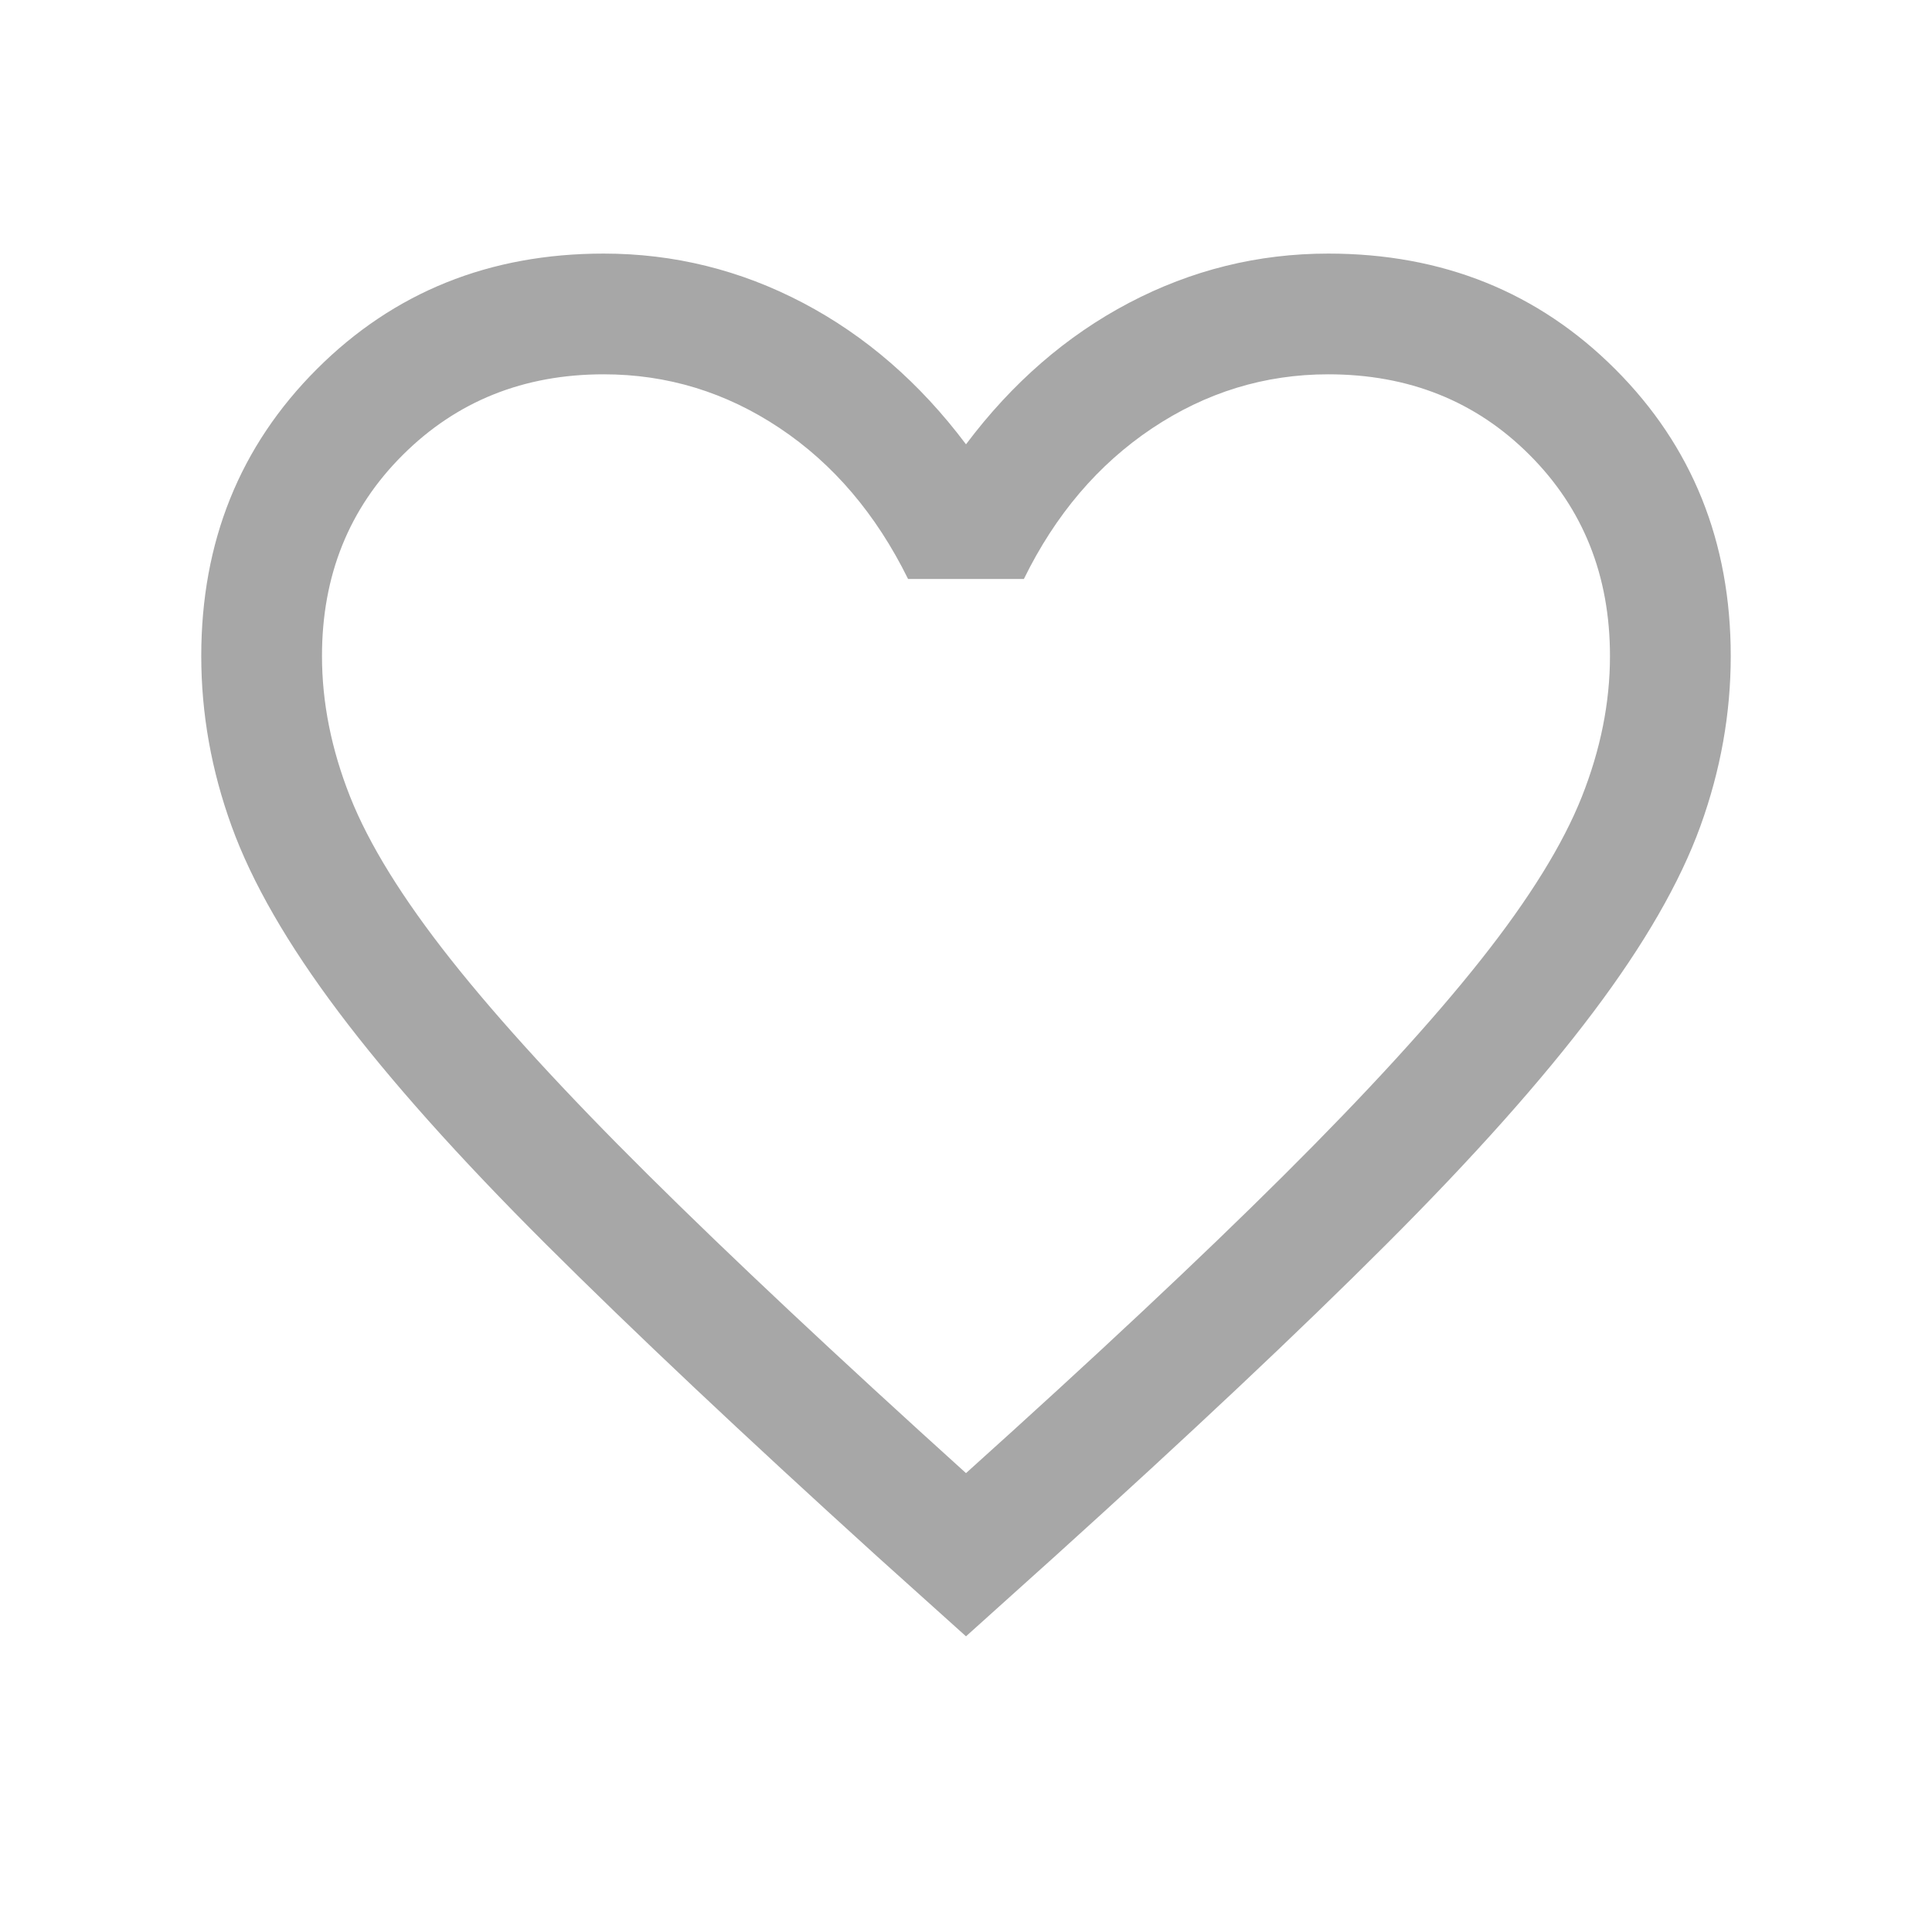 <svg width="47" height="47" viewBox="0 0 47 47" fill="none" xmlns="http://www.w3.org/2000/svg">
<g id="Frame">
<path id="Vector" d="M23.5 39.807L21.338 37.863C18.092 34.918 15.407 32.388 13.284 30.271C11.162 28.155 9.479 26.271 8.238 24.62C6.996 22.97 6.129 21.464 5.636 20.103C5.142 18.742 4.896 17.361 4.896 15.96C4.896 13.181 5.833 10.854 7.707 8.98C9.581 7.106 11.908 6.169 14.687 6.169C16.397 6.169 18.012 6.569 19.534 7.368C21.056 8.168 22.378 9.315 23.5 10.809C24.622 9.315 25.944 8.168 27.465 7.368C28.987 6.569 30.602 6.169 32.312 6.169C35.091 6.169 37.418 7.106 39.293 8.98C41.167 10.854 42.104 13.181 42.104 15.96C42.104 17.361 41.857 18.742 41.364 20.103C40.87 21.464 40.003 22.97 38.761 24.62C37.52 26.271 35.841 28.155 33.724 30.271C31.608 32.388 28.92 34.918 25.661 37.863L23.5 39.807ZM23.5 35.837C26.633 33.018 29.212 30.602 31.235 28.588C33.259 26.574 34.858 24.825 36.033 23.34C37.208 21.855 38.024 20.536 38.481 19.384C38.938 18.231 39.166 17.09 39.166 15.96C39.166 14.002 38.514 12.37 37.208 11.065C35.903 9.759 34.27 9.106 32.312 9.106C30.766 9.106 29.337 9.545 28.024 10.422C26.713 11.3 25.674 12.521 24.908 14.085H22.091C21.313 12.508 20.271 11.284 18.965 10.413C17.66 9.542 16.234 9.106 14.687 9.106C12.741 9.106 11.112 9.759 9.801 11.065C8.489 12.37 7.833 14.002 7.833 15.96C7.833 17.09 8.061 18.231 8.518 19.384C8.975 20.536 9.791 21.855 10.966 23.34C12.141 24.825 13.741 26.571 15.764 28.578C17.788 30.586 20.366 33.005 23.5 35.837Z" fill="#A7A7A7"/>
</g>
</svg>
